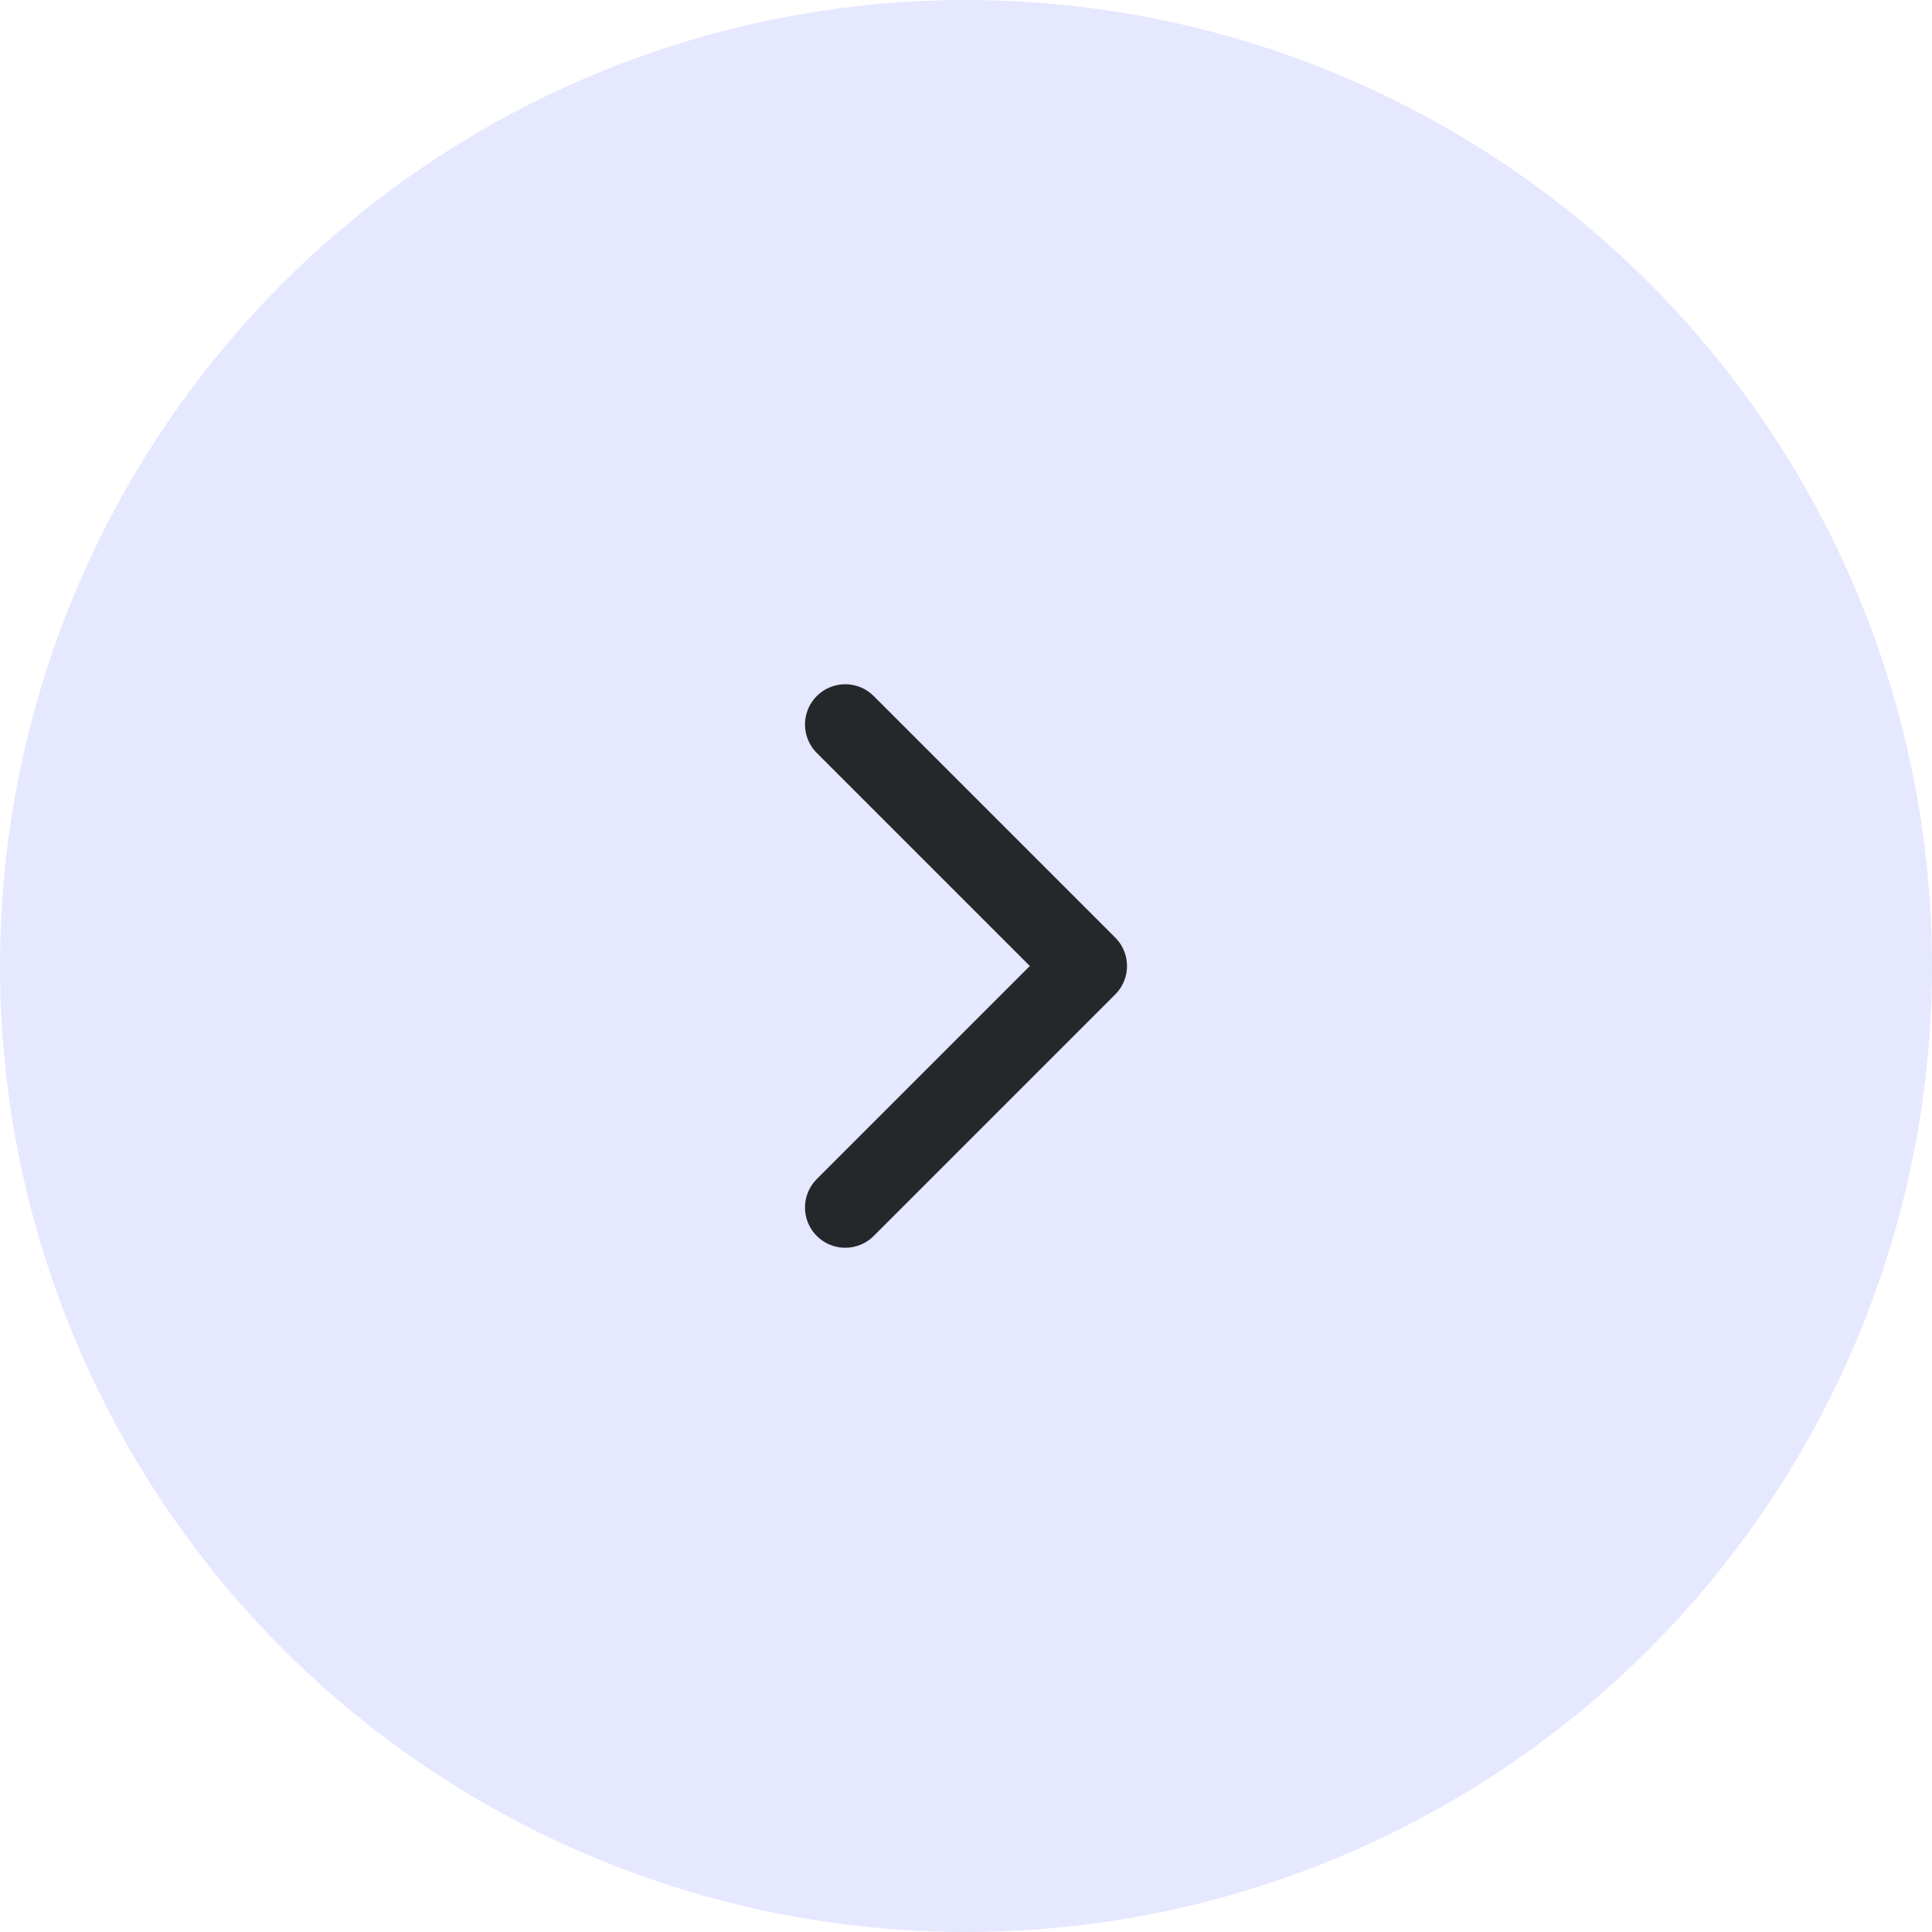 <svg width="48" height="48" viewBox="0 0 48 48" fill="none" xmlns="http://www.w3.org/2000/svg">
    <circle cx="24" cy="24" r="24" fill="#E6E8FF"/>
    <path d="M21 30L27 24L21 18" stroke="#25282B" stroke-width="2" stroke-linecap="round" stroke-linejoin="round"/>
</svg>
